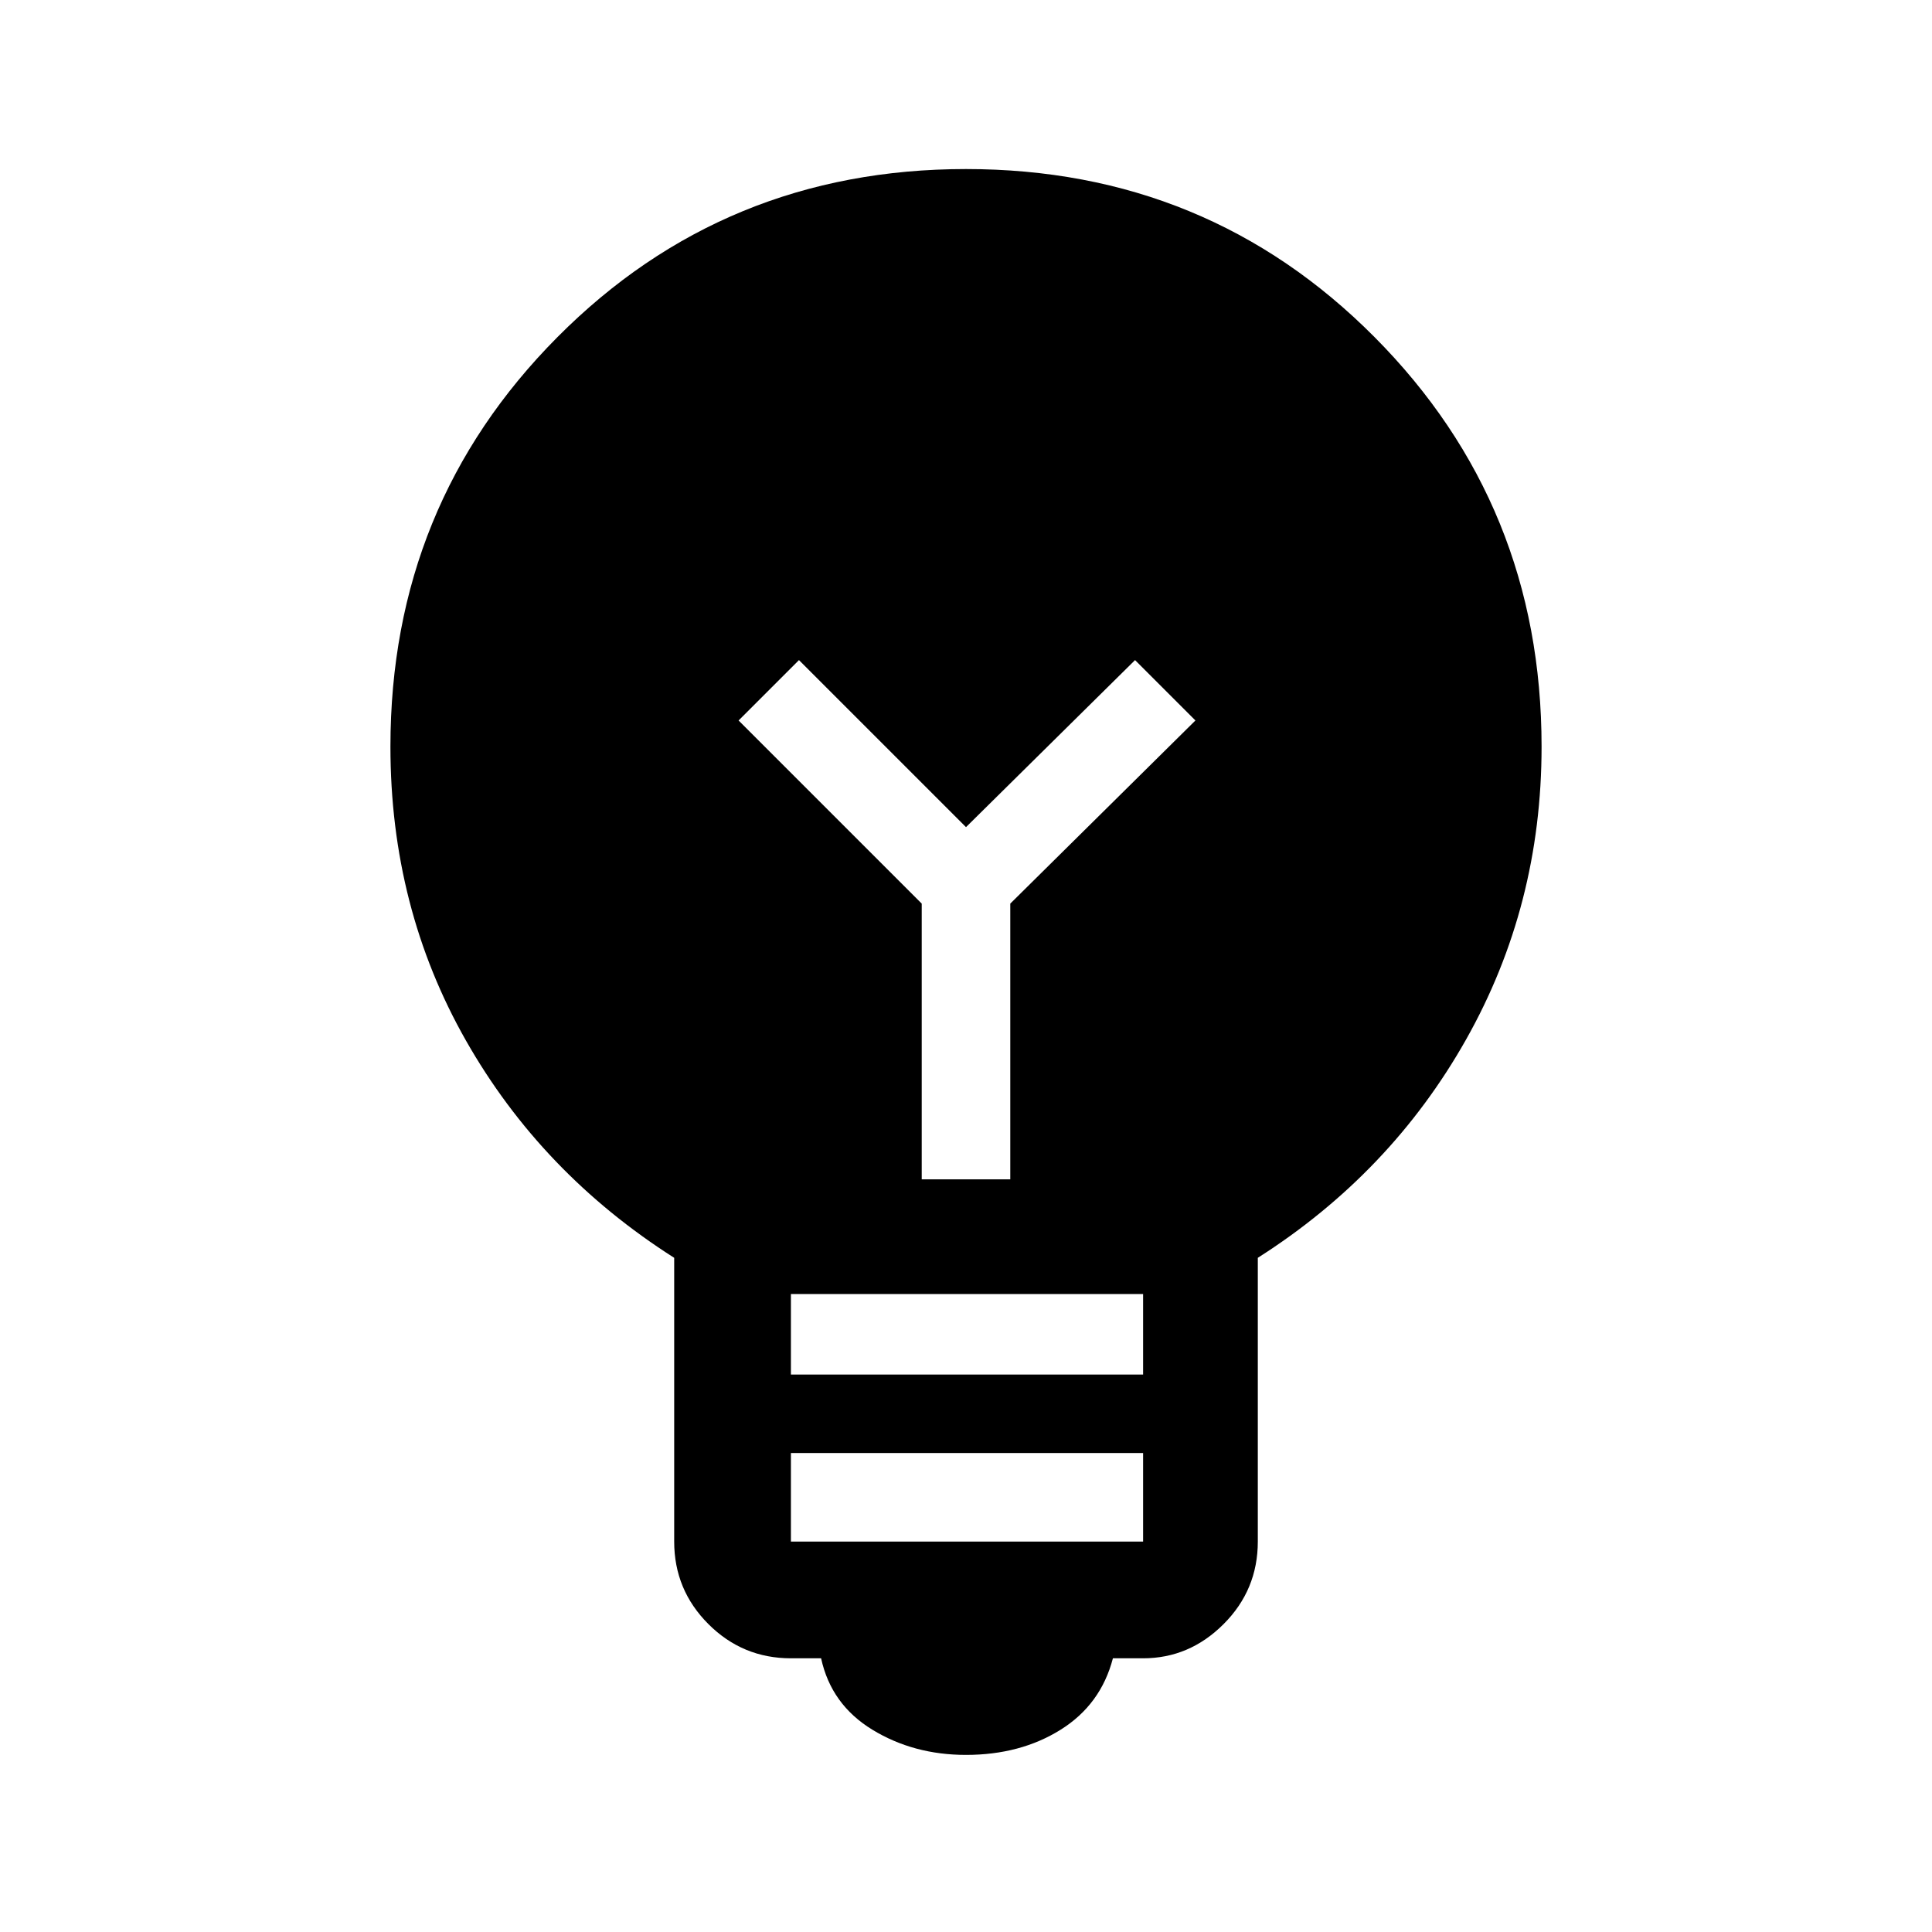 <svg xmlns="http://www.w3.org/2000/svg" height="48" width="48"><path d="M24 43.6q-1.3 0-2.325-.625Q20.65 42.35 20.4 41.2h-.75q-1.2 0-2.05-.85-.85-.85-.85-2.05v-7.05q-3.3-2.1-5.175-5.4-1.875-3.3-1.875-7.3 0-6 4.15-10.175Q18 4.2 24 4.2t10.15 4.175Q38.3 12.55 38.3 18.55q0 3.95-1.875 7.275T31.25 31.25v7.05q0 1.2-.85 2.05-.85.85-2 .85h-.75q-.3 1.15-1.3 1.775T24 43.6Zm-4.35-9.45h8.75v-2h-8.75Zm0 4.15h8.75v-2.2h-8.75Zm5.45-9v-6.85l4.6-4.55-1.5-1.5-4.2 4.15-4.15-4.15-1.5 1.5 4.55 4.55v6.85Z"/></svg>